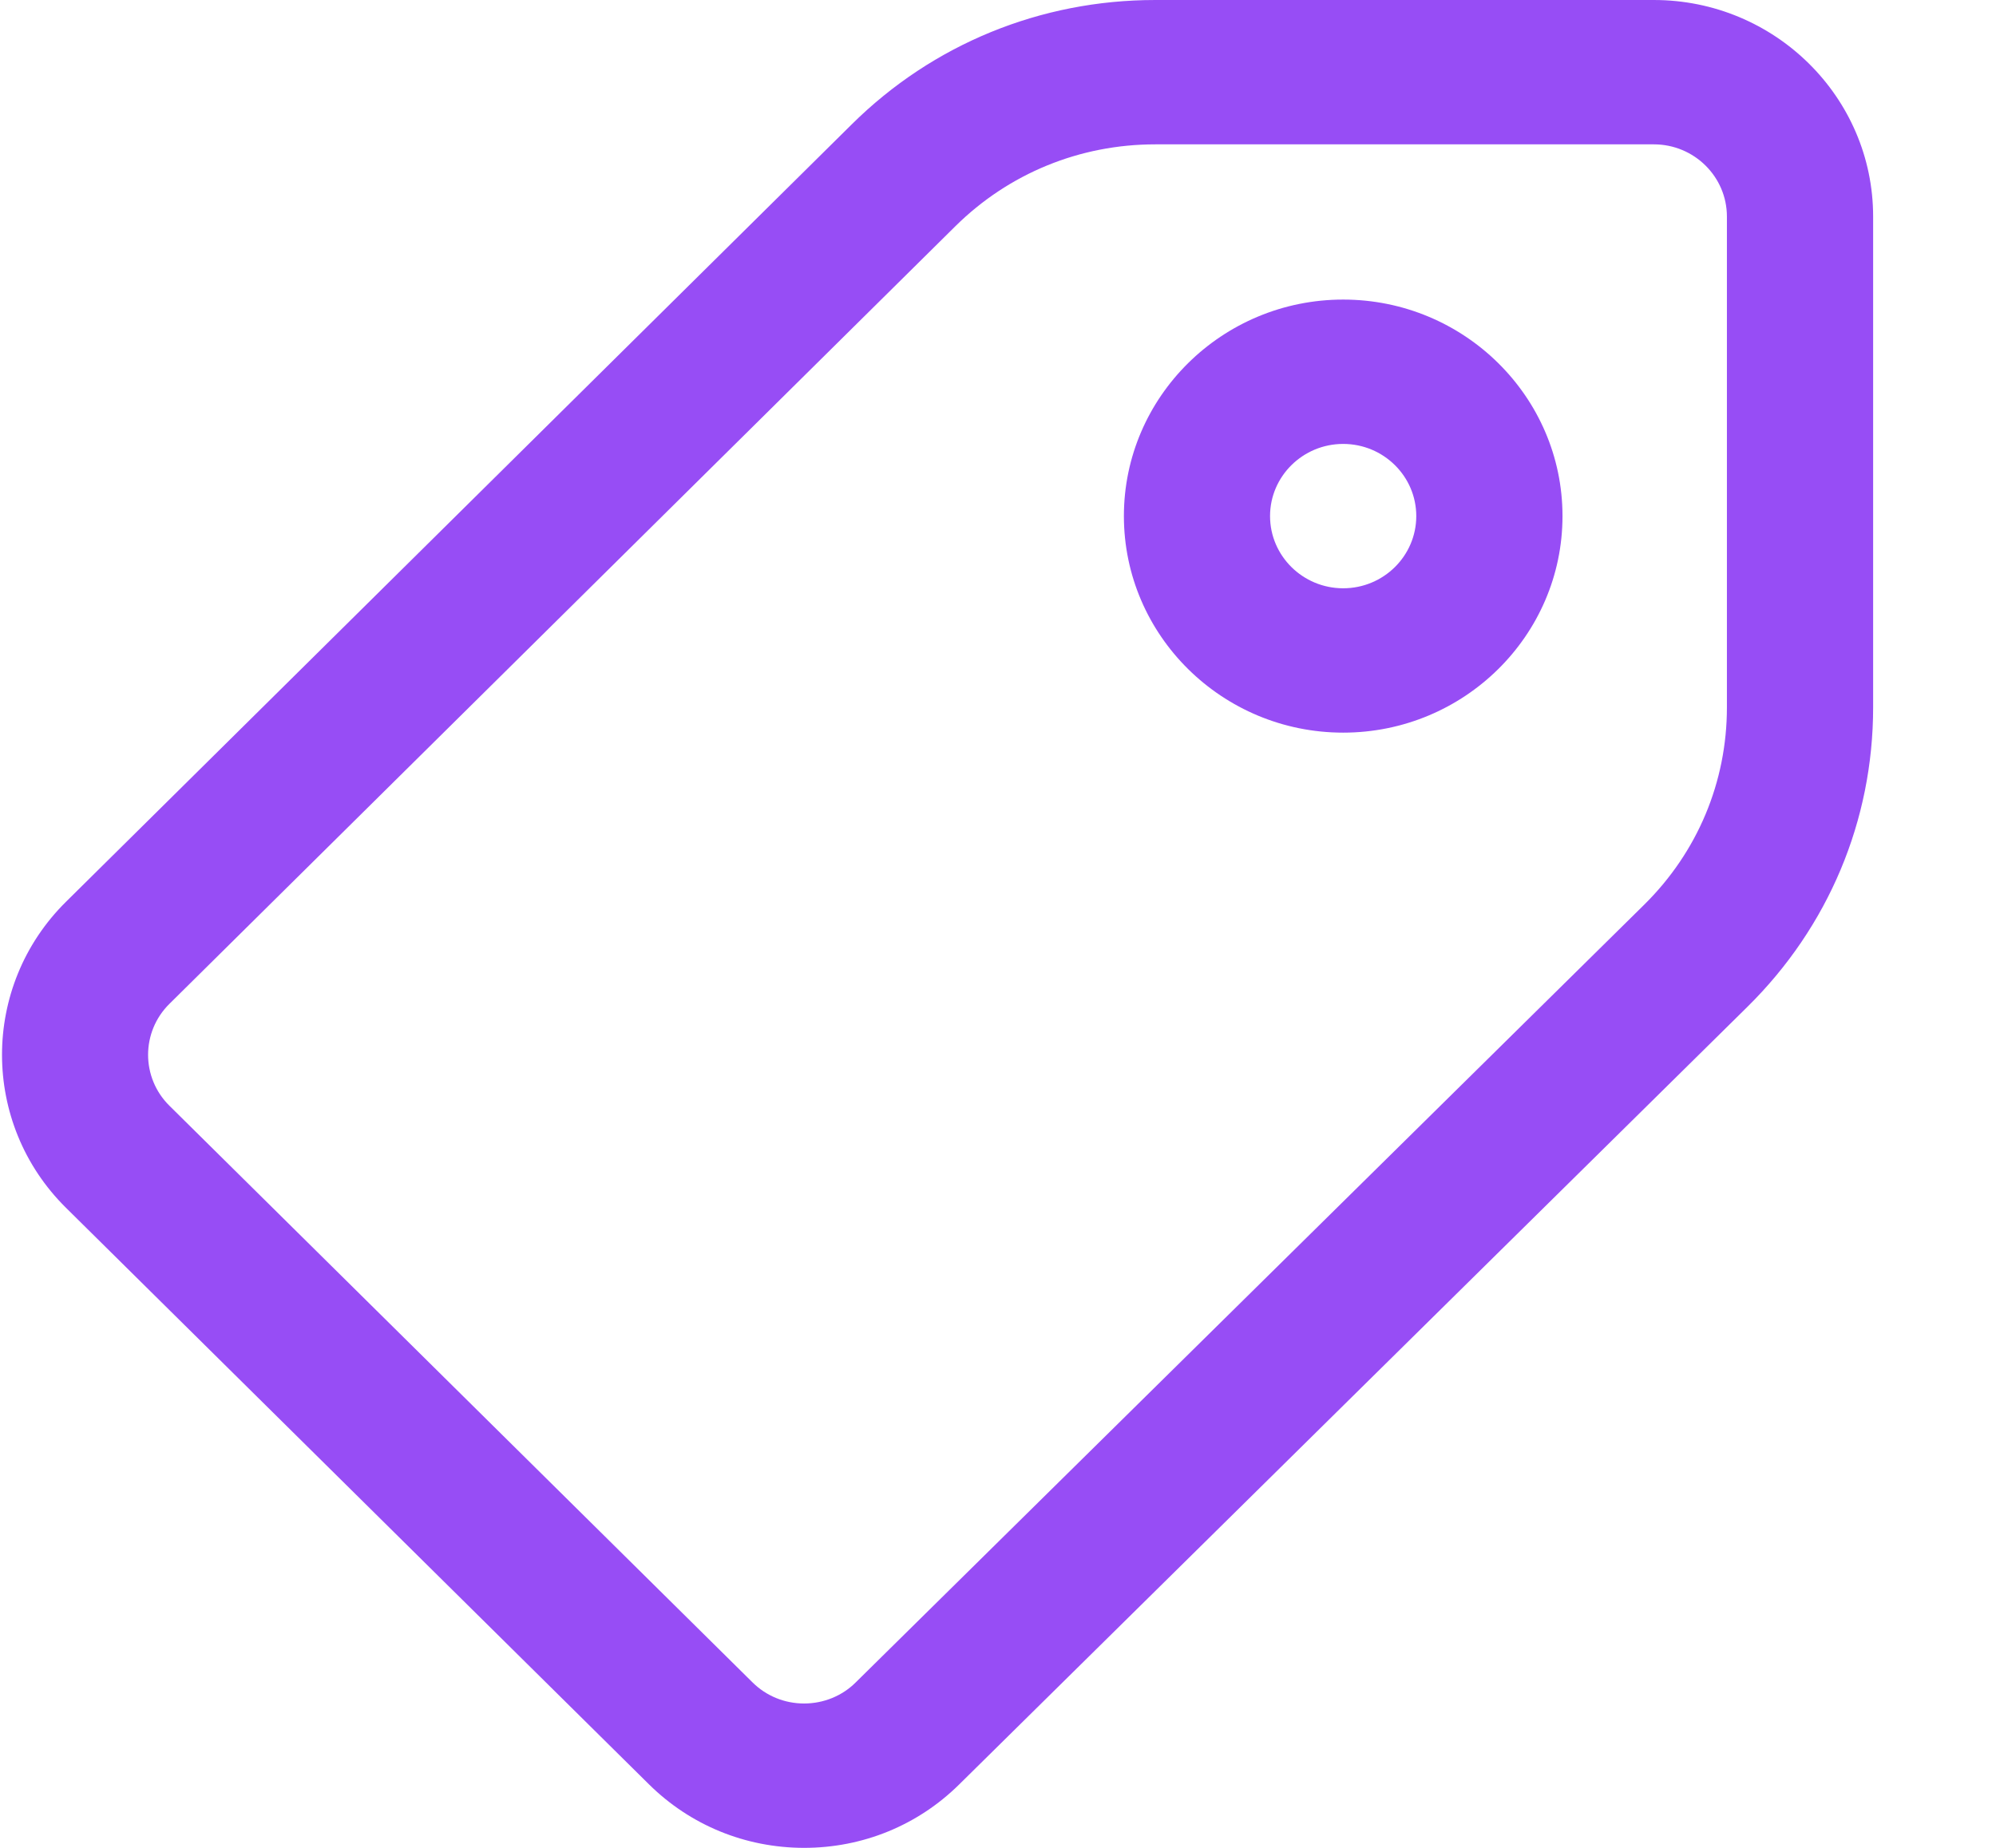 <svg width="27" height="25" viewBox="0 0 27 25" fill="none" xmlns="http://www.w3.org/2000/svg">
<g clip-path="url(#clip0_316_1272)">
<path d="M10.877 25H10.875C10.083 24.999 9.338 24.694 8.778 24.14L0.892 16.34C-0.261 15.199 -0.261 13.342 0.892 12.201L11.523 1.681C12.618 0.597 14.076 3.05176e-05 15.627 3.05176e-05H22.372C24.007 3.05176e-05 25.338 1.314 25.338 2.93V9.57C25.338 11.101 24.734 12.54 23.637 13.622L12.974 24.143C12.414 24.696 11.669 25 10.877 25ZM15.627 1.953C14.605 1.953 13.645 2.347 12.923 3.061L2.292 13.581C1.907 13.961 1.907 14.58 2.292 14.96L10.178 22.76C10.364 22.945 10.613 23.047 10.877 23.047H10.878C11.007 23.047 11.136 23.022 11.256 22.973C11.376 22.924 11.485 22.852 11.576 22.761L22.24 12.241C22.963 11.528 23.36 10.579 23.36 9.571V2.93C23.36 2.391 22.917 1.953 22.372 1.953H15.627ZM18.169 9.912C16.534 9.912 15.203 8.598 15.203 6.982C15.203 5.367 16.534 4.053 18.169 4.053C19.805 4.053 21.136 5.367 21.136 6.982C21.136 8.598 19.805 9.912 18.169 9.912ZM18.169 6.006C17.624 6.006 17.18 6.444 17.18 6.982C17.18 7.521 17.624 7.959 18.169 7.959C18.715 7.959 19.158 7.521 19.158 6.982C19.158 6.444 18.715 6.006 18.169 6.006Z" fill="#8C3AF4" fill-opacity="0.9"/>
</g>
<defs>
<clipPath id="clip0_316_1272">
<rect width="27" height="25" fill="white"/>
</clipPath>
</defs>
</svg>

